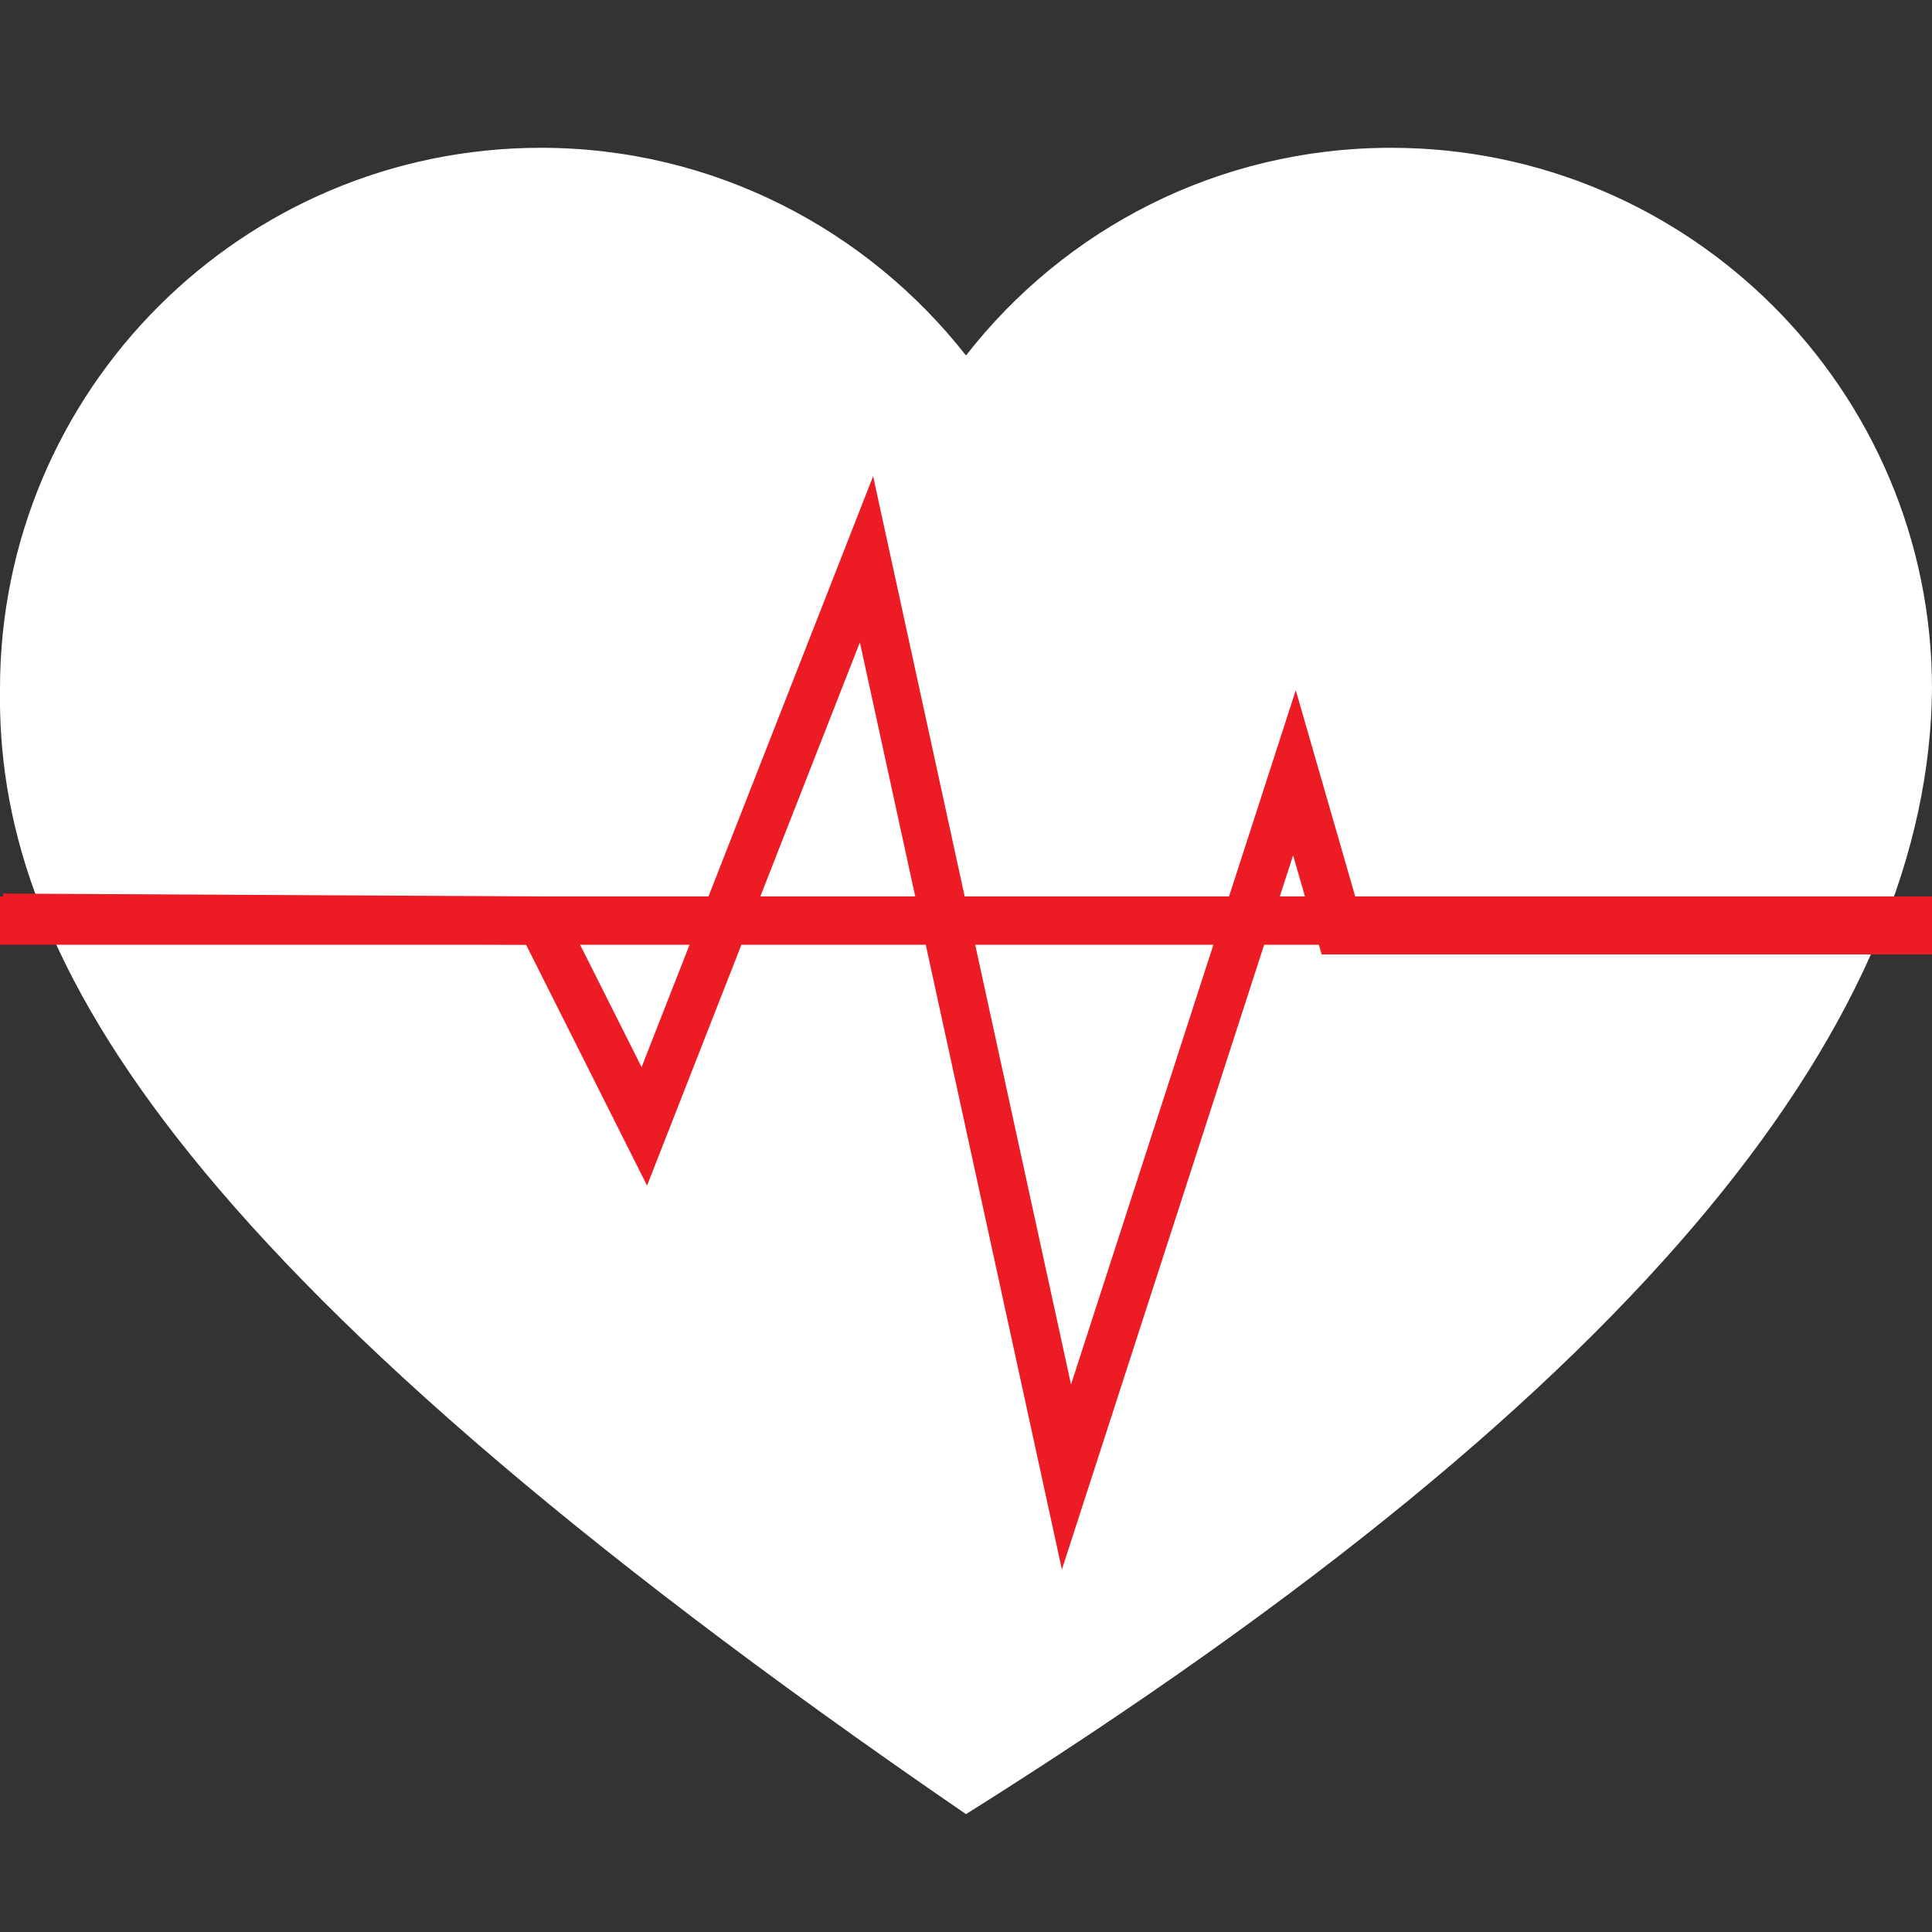 <?xml version="1.0" encoding="utf-8"?>
<!-- Generator: Adobe Illustrator 21.0.2, SVG Export Plug-In . SVG Version: 6.00 Build 0)  -->
<svg version="1.1" id="Layer_1" xmlns="http://www.w3.org/2000/svg" xmlns:xlink="http://www.w3.org/1999/xlink" x="0px" y="0px"
	 viewBox="0 0 200 200" style="enable-background:new 0 0 200 200;" xml:space="preserve">
<rect x="0" y="0" width="200" height="200" fill="#333333" stroke="none"/>
<style type="text/css">
	.st0{fill:#FFFFFF;}
	.st1{fill:none;stroke:#ED1C24;stroke-width:5;stroke-miterlimit:10;}
</style>
<path id="heart" class="st0" d="M144,15.3c-17.9,0-33.8,8.4-44,21.5c-10.2-13-26.1-21.5-44-21.5c-30.9,0-56,25.1-56,56
	c-0.4,26.3,16,58.9,100,116.5c71.8-45.1,99.7-83.1,100-116.5C200,40.4,174.9,15.3,144,15.3z"/>
<line id="flatline" class="st1" x1="0" y1="95.3" x2="200" y2="95.3"/>
<path id="ekg" class="st1" d="M0.3,95c18.6,0.1,37.1,0.2,55.7,0.3l10.7,21.3l23-58.7l20.7,95L134,80l4.7,16.3h52.7h8.7"/>
</svg>
